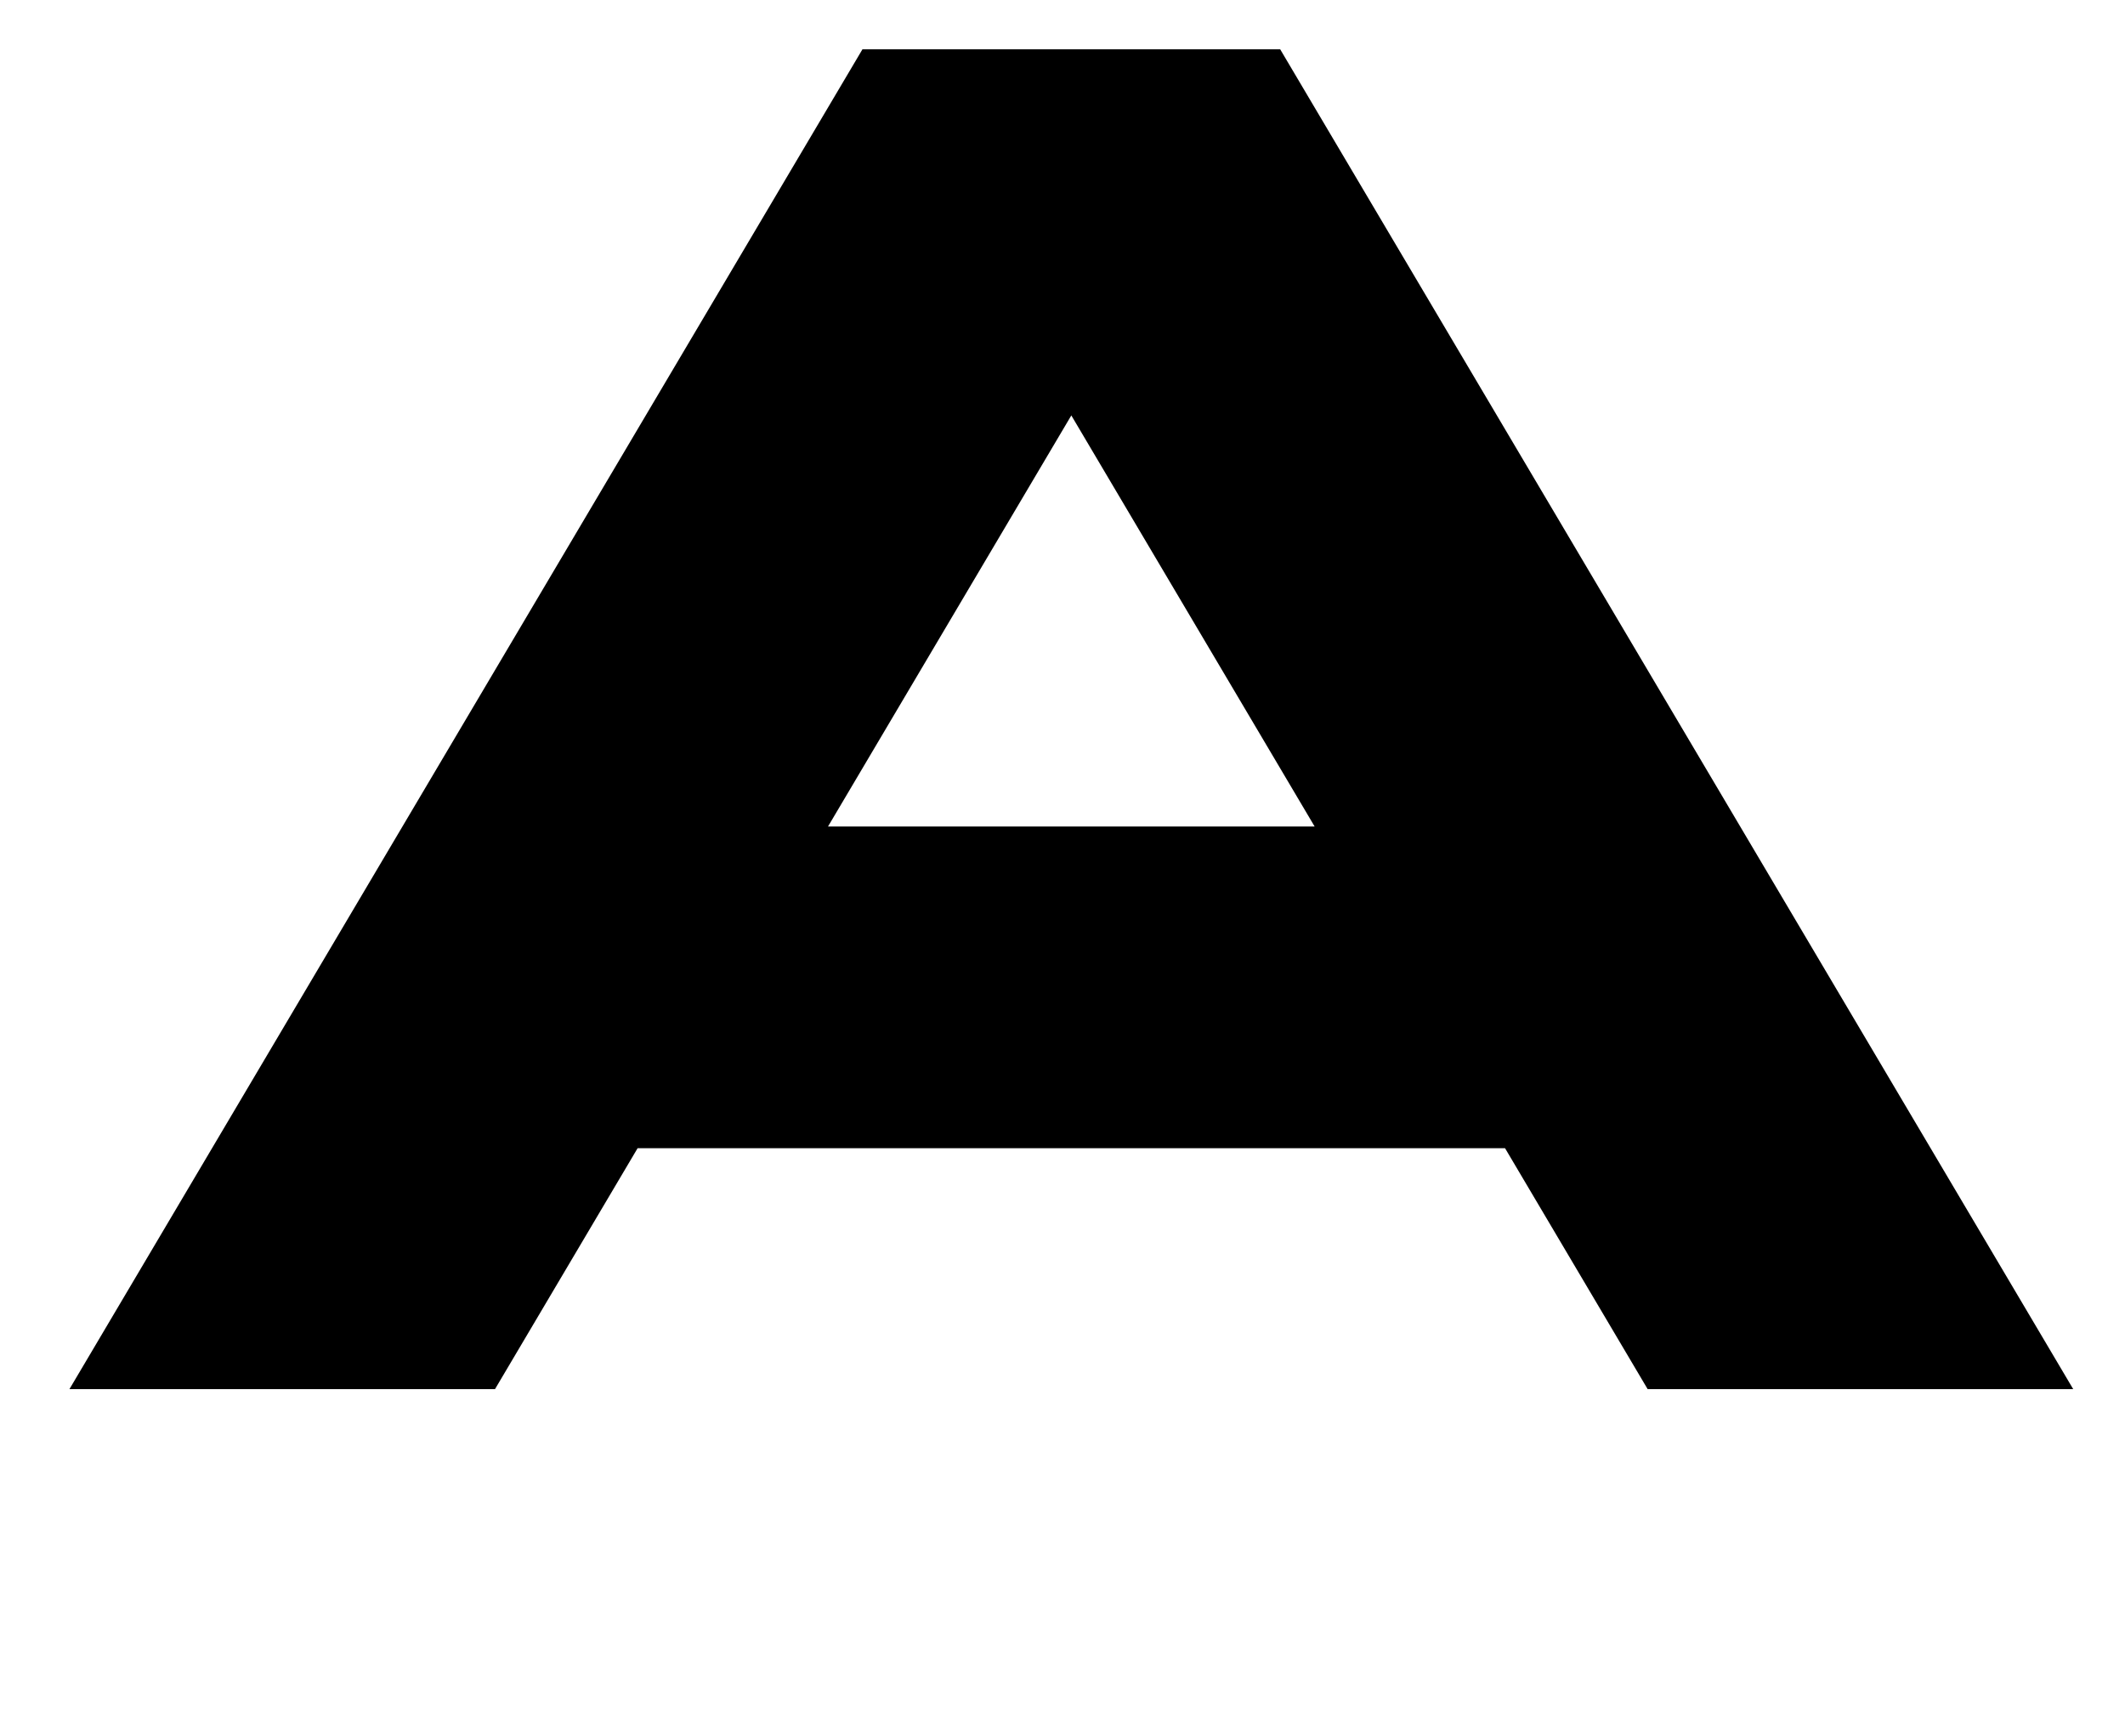 <?xml version="1.0" standalone="no"?>
<!DOCTYPE svg PUBLIC "-//W3C//DTD SVG 1.1//EN" "http://www.w3.org/Graphics/SVG/1.1/DTD/svg11.dtd" >
<svg xmlns="http://www.w3.org/2000/svg" xmlns:xlink="http://www.w3.org/1999/xlink" version="1.1" viewBox="-10 0 1224 1000">
   <path fill="currentColor"
d="M486.771 28.403l-2.252 3.8l-262.711 443.79l-191.809 324.007h245.125l82.131 -138.739h499.656l82.131 138.739h245.125l-454.525 -767.797l-2.246 -3.8h-240.625zM607.08 239.242l140.154 236.751h-280.301z" />
</svg>
